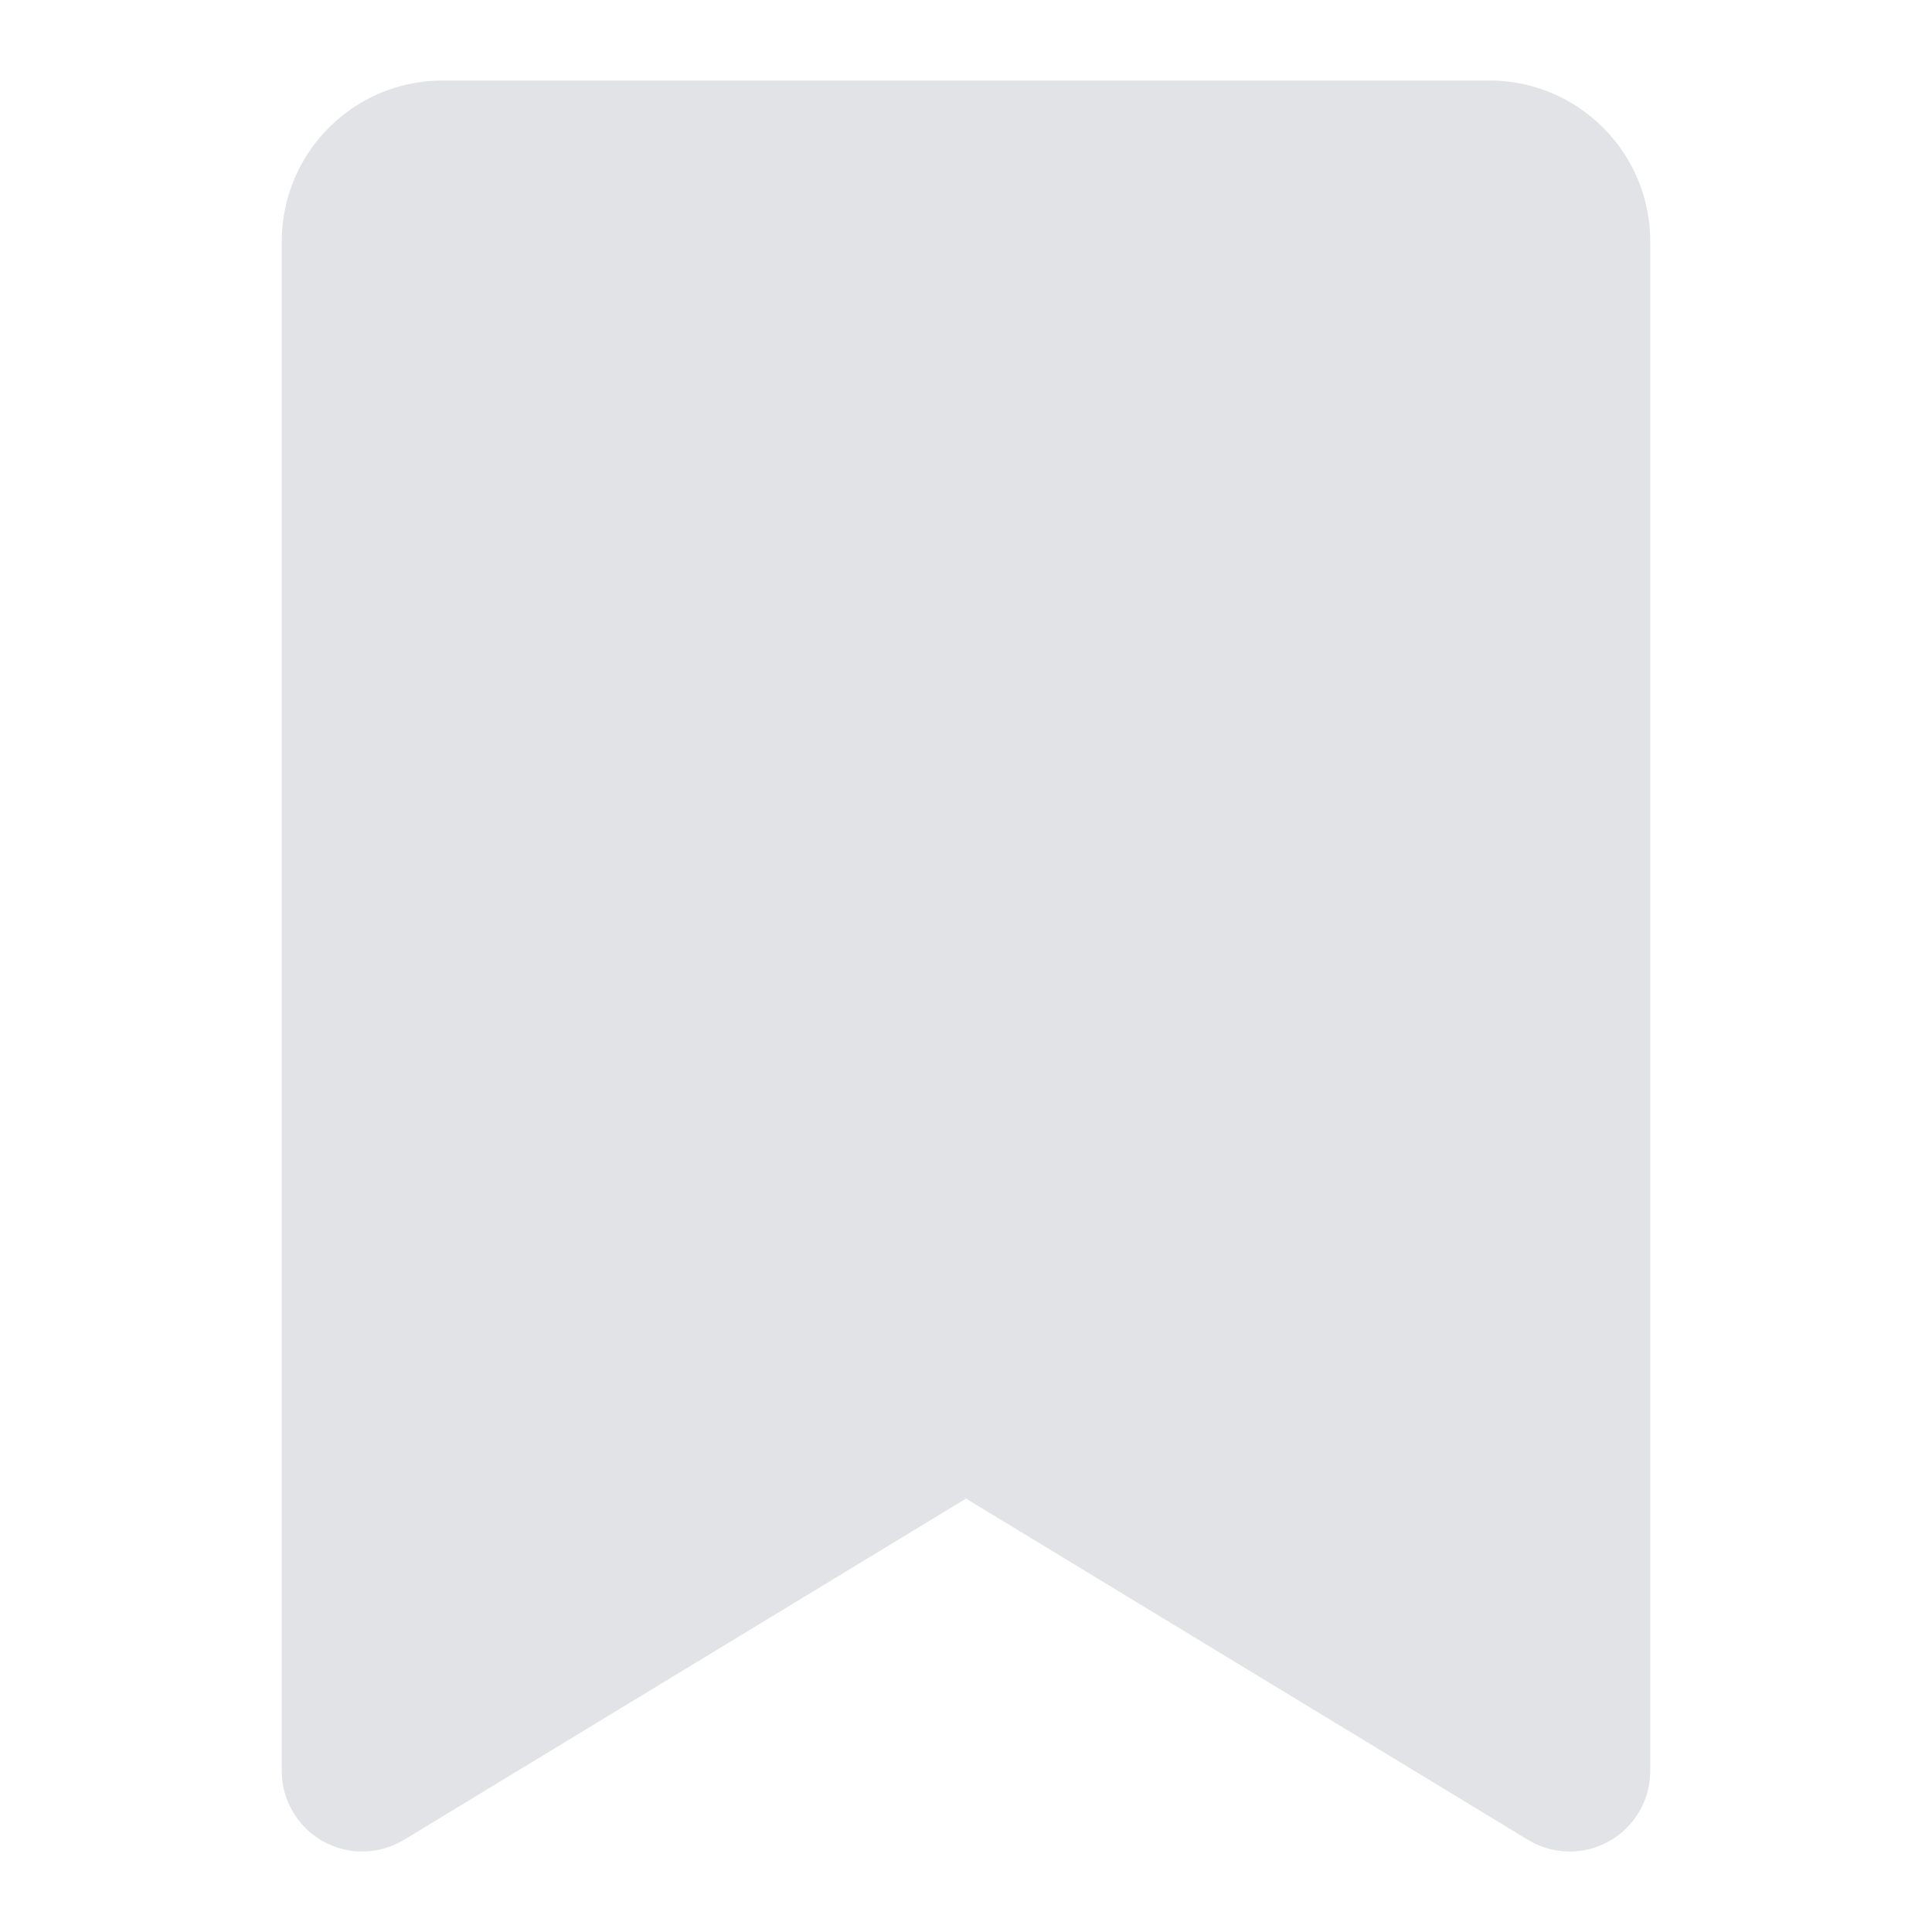 <?xml version="1.0" encoding="utf-8"?>
<svg width="800px" height="800px" viewBox="0 0 24 24" fill="none" xmlns="http://www.w3.org/2000/svg">
    <path d="M5.5 1C4.395 1 3.5 1.895 3.5 3V22C3.5 22.361 3.695 22.694 4.01 22.872C4.324 23.049 4.71 23.042 5.019 22.855L12 18.616L18.981 22.855C19.29 23.042 19.676 23.049 19.99 22.872C20.305 22.694 20.5 22.361 20.5 22V3C20.5 1.895 19.605 1 18.5 1H5.5Z" fill="#E1E3E6"/>
</svg>